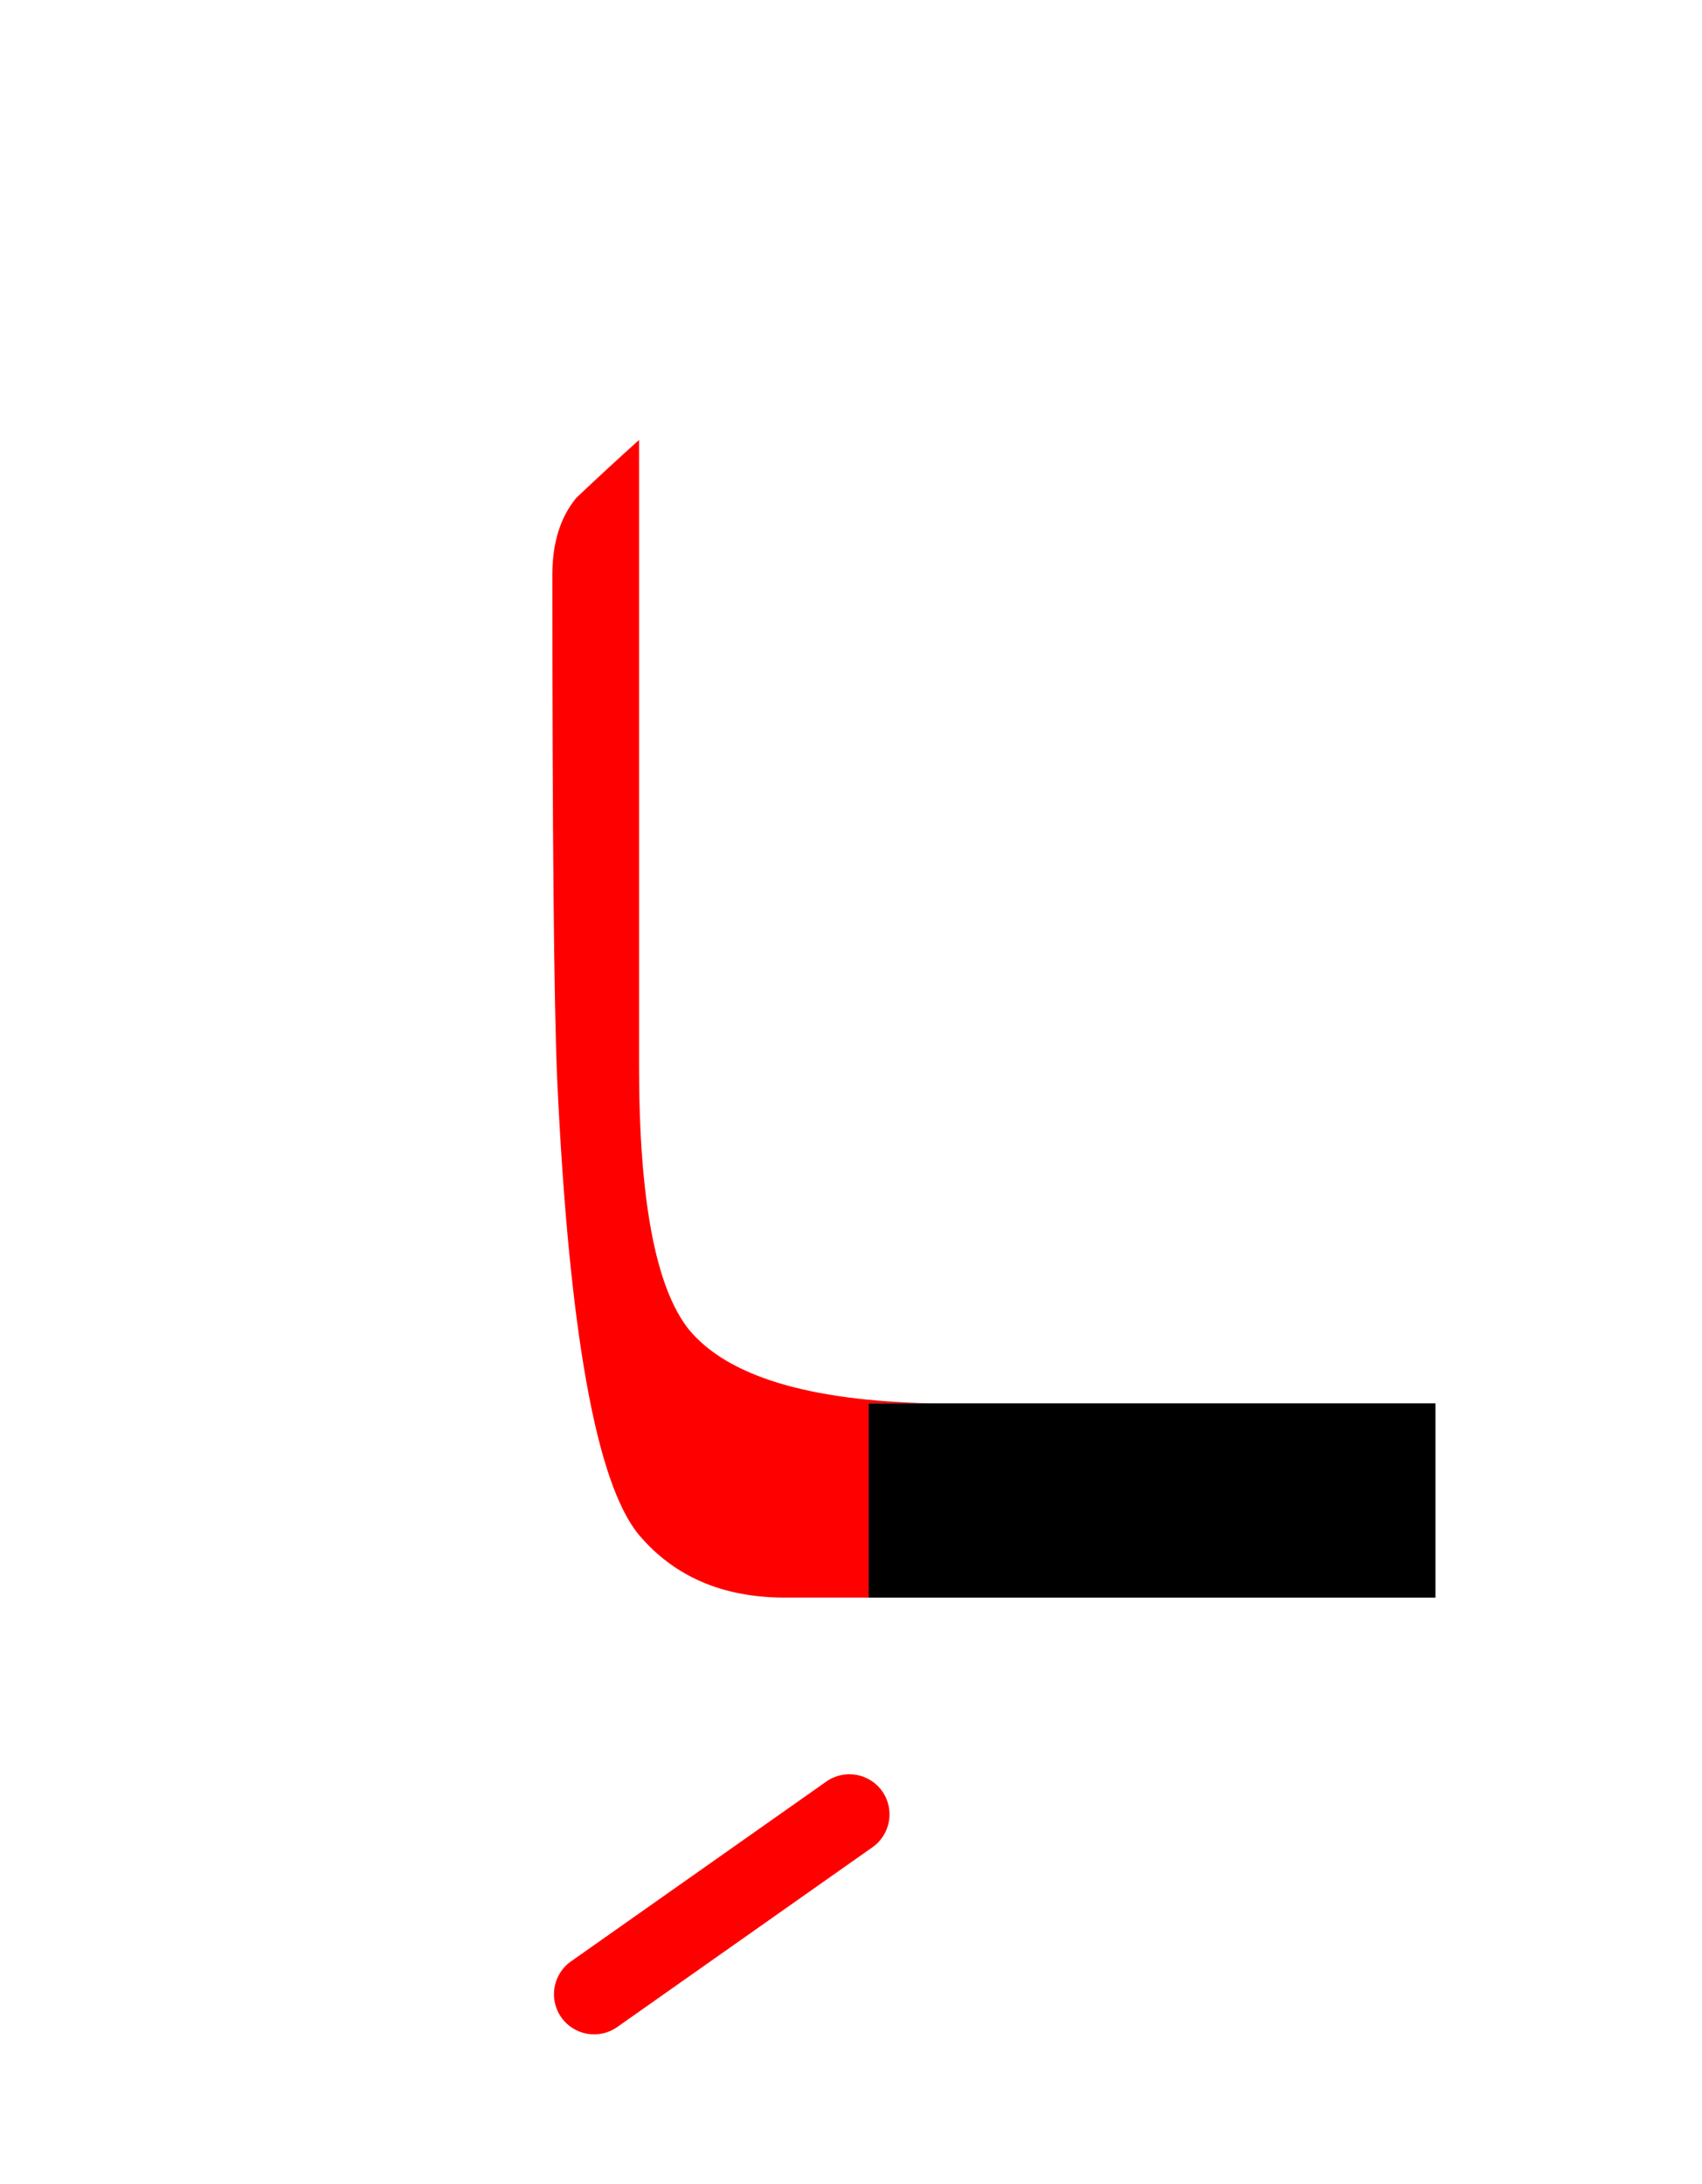 <?xml version="1.0" encoding="UTF-8" standalone="no"?><!DOCTYPE svg PUBLIC "-//W3C//DTD SVG 1.1//EN" "http://www.w3.org/Graphics/SVG/1.1/DTD/svg11.dtd"><svg width="100%" height="100%" viewBox="0 0 53 68" version="1.1" xmlns="http://www.w3.org/2000/svg" xmlns:xlink="http://www.w3.org/1999/xlink" xml:space="preserve" xmlns:serif="http://www.serif.com/" style="fill-rule:evenodd;clip-rule:evenodd;stroke-linejoin:round;stroke-miterlimit:2;"><g><path d="M29,43.7c-3.833,-0.081 -6.35,-0.847 -7.55,-2.3c-1.033,-1.3 -1.55,-4.033 -1.55,-8.2l-0,-19.5c-0.667,0.6 -1.317,1.2 -1.95,1.8c-0.5,0.6 -0.75,1.4 -0.75,2.4c-0,8.133 0.05,13.367 0.15,15.7c0.367,7.867 1.217,12.6 2.55,14.2c1.1,1.3 2.617,1.95 4.55,1.95l2.6,-0l-0,-6.05l1.95,-0Z" style="fill:#f00;fill-rule:nonzero;"/><rect x="27.05" y="43.7" width="17.65" height="6.05" style="fill-rule:nonzero;"/><path d="M25.73,55.478l-7.95,5.6c-0.564,0.397 -0.699,1.178 -0.302,1.742c0.397,0.564 1.178,0.699 1.742,0.302l7.95,-5.6c0.564,-0.397 0.699,-1.178 0.302,-1.742c-0.397,-0.564 -1.178,-0.699 -1.742,-0.302Z" style="fill:#f00;"/></g></svg>